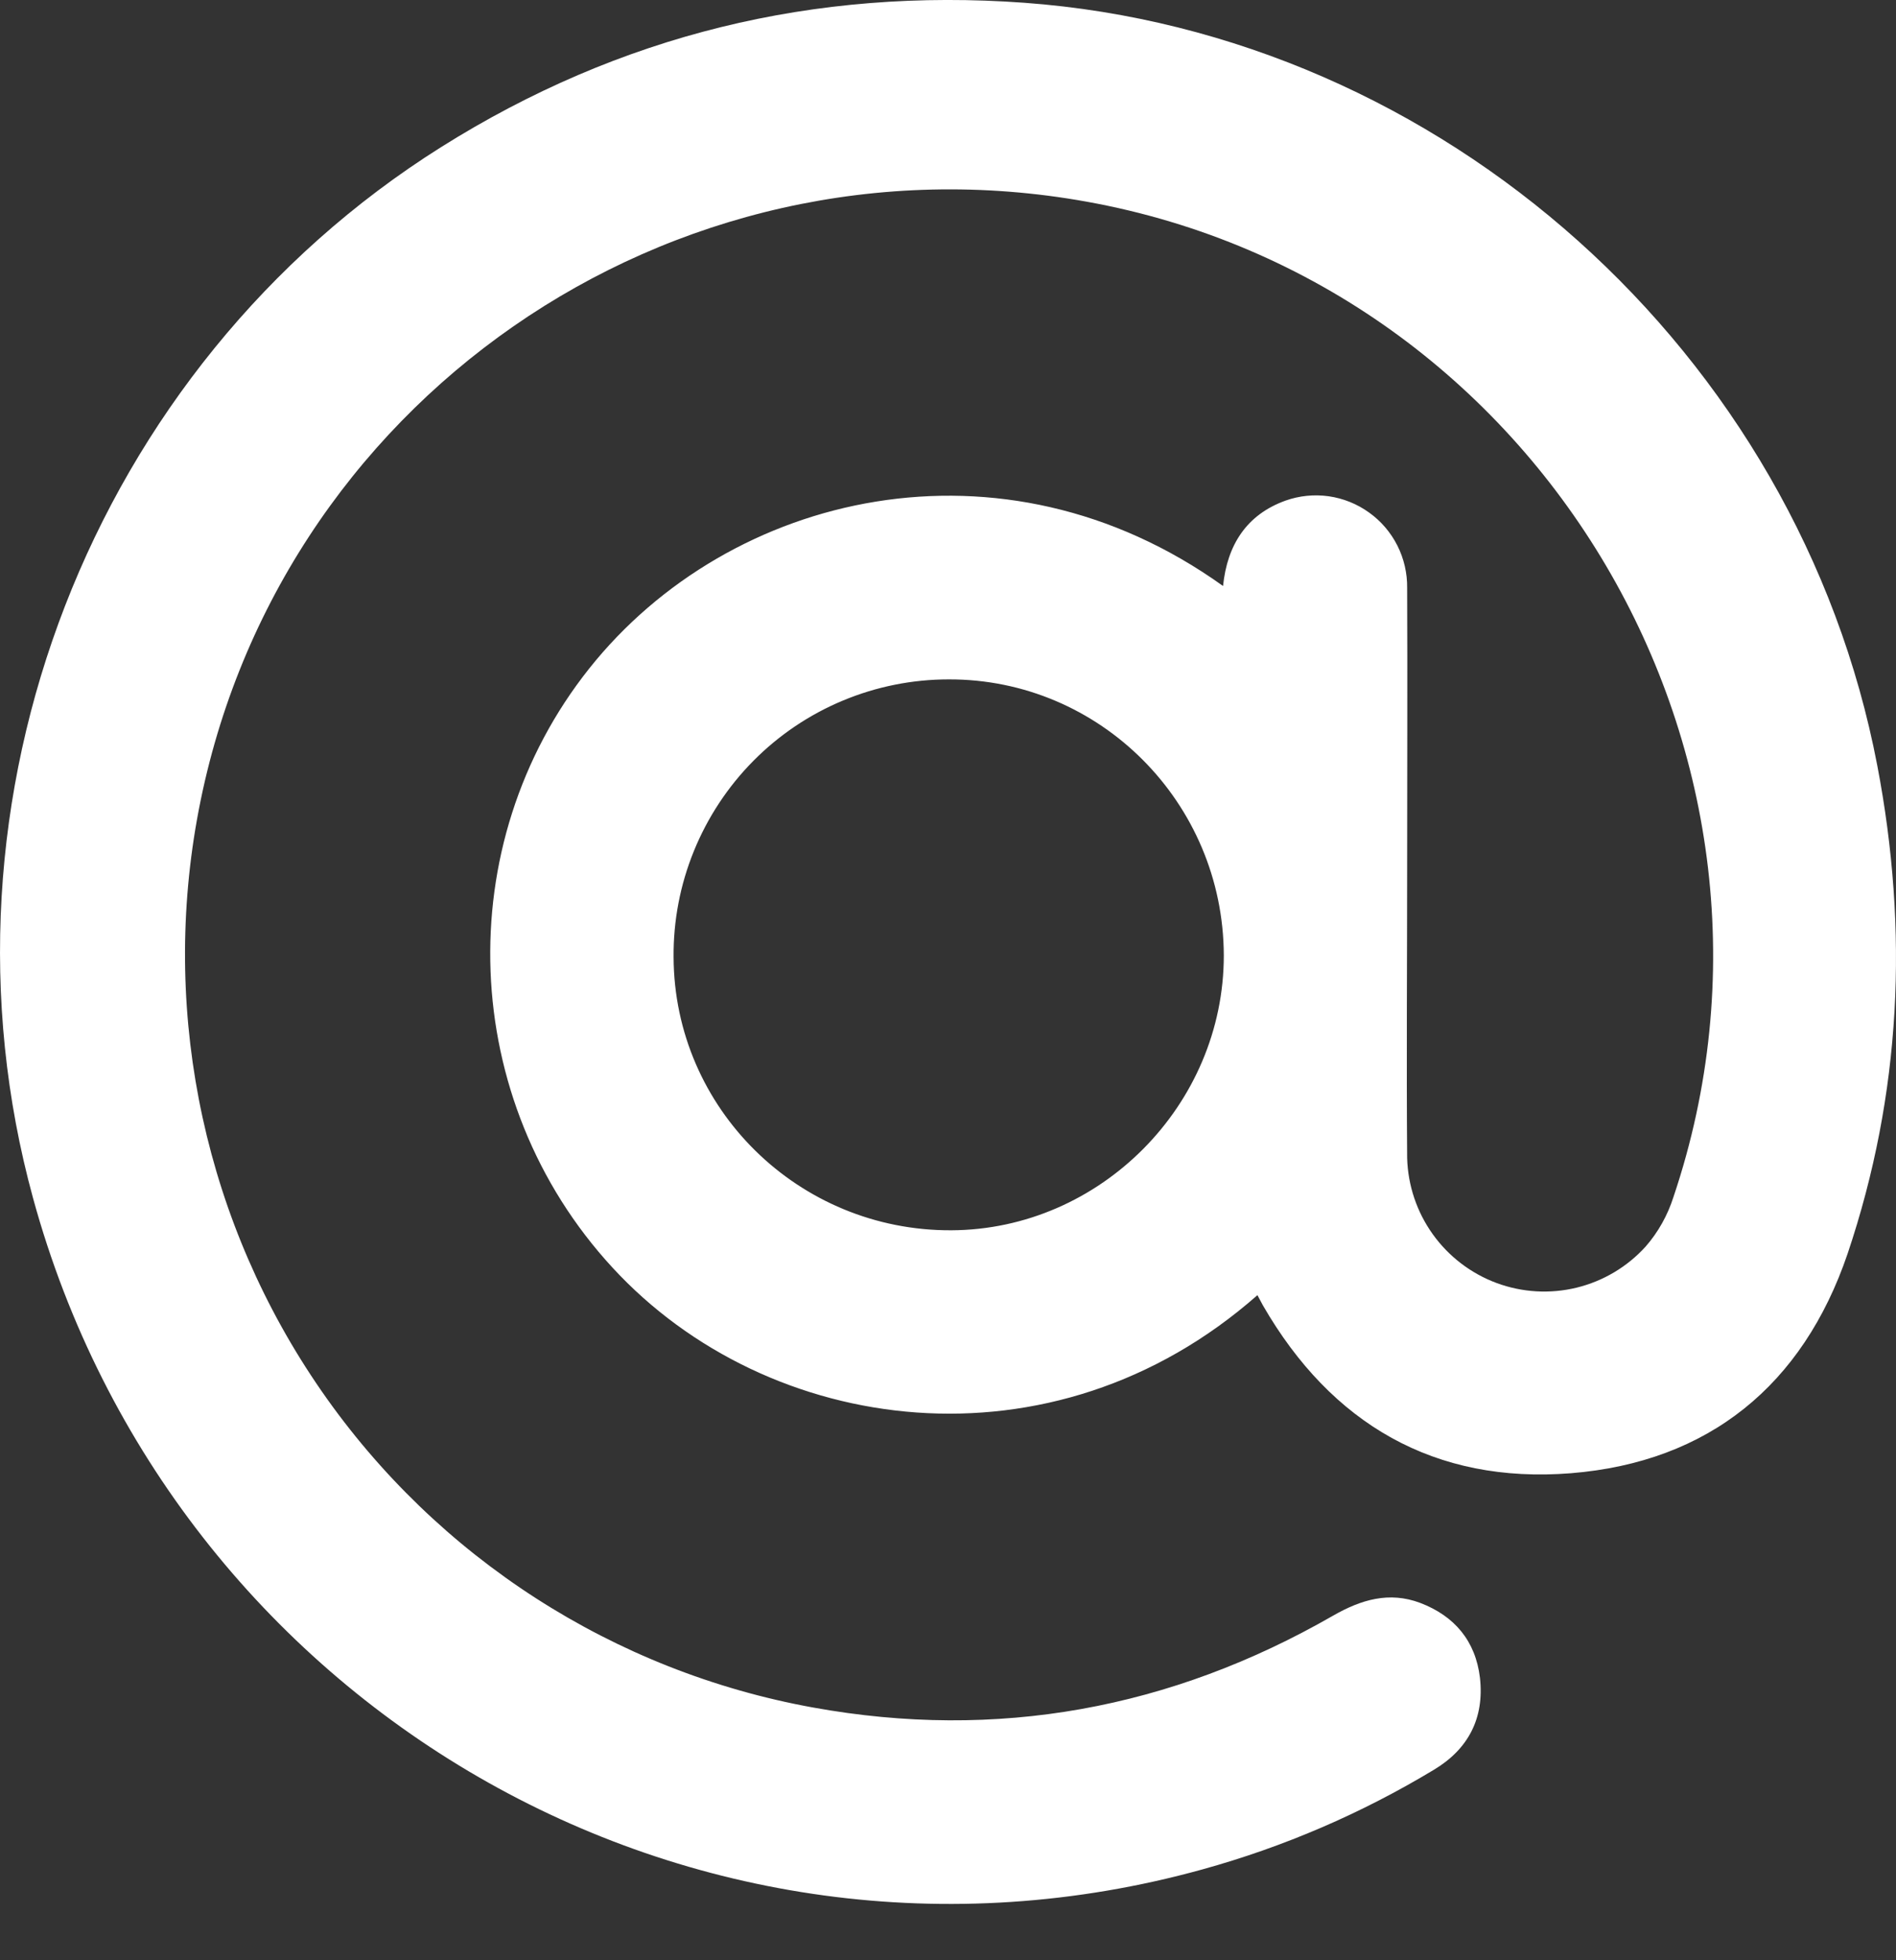 <svg width="30" height="31" viewBox="0 0 30 31" fill="none" xmlns="http://www.w3.org/2000/svg">
<rect x="0" y="0" width="30" height="31" fill="#333333" stroke="none"/>
<path d="M29.704 12.107C28.455 5.578 22.826 0.529 16.211 0.044C12.891 -0.198 9.806 0.55 6.977 2.328C1.45 5.804 -1.204 12.65 0.523 18.948C2.724 26.979 10.957 31.794 19.023 29.564C20.312 29.208 21.546 28.677 22.691 27.986C23.234 27.66 23.488 27.17 23.417 26.534C23.348 25.951 23.014 25.555 22.472 25.349C21.981 25.164 21.536 25.297 21.094 25.55C18.527 27.025 15.774 27.53 12.865 27.003C9.713 26.433 6.917 24.634 5.089 22C3.262 19.367 2.552 16.115 3.117 12.959C4.296 6.376 10.6 2 17.197 3.19C24.389 4.486 28.815 11.993 26.479 18.929C26.387 19.218 26.238 19.485 26.039 19.713C25.748 20.034 25.368 20.26 24.948 20.363C24.527 20.466 24.086 20.44 23.68 20.29C23.274 20.139 22.922 19.87 22.67 19.518C22.418 19.166 22.277 18.747 22.265 18.314C22.253 16.771 22.265 15.228 22.265 13.685C22.265 12.223 22.271 10.761 22.265 9.298C22.268 9.066 22.215 8.835 22.11 8.627C22.005 8.42 21.852 8.24 21.662 8.105C21.473 7.969 21.254 7.881 21.024 7.848C20.794 7.816 20.559 7.839 20.34 7.917C19.722 8.14 19.418 8.62 19.352 9.267C15.86 6.765 11.549 7.774 9.323 10.572C7.108 13.356 7.253 17.401 9.69 20.045C12.155 22.721 16.655 23.337 19.896 20.482C19.925 20.536 19.954 20.59 19.983 20.644C21.068 22.524 22.708 23.469 24.857 23.298C27.034 23.122 28.525 21.909 29.234 19.827C30.085 17.3 30.204 14.722 29.704 12.107ZM15.053 19.456C12.635 19.467 10.668 17.531 10.658 15.137C10.653 14.562 10.762 13.992 10.979 13.459C11.196 12.926 11.516 12.441 11.92 12.033C12.325 11.624 12.806 11.3 13.337 11.079C13.867 10.858 14.436 10.744 15.011 10.744C17.406 10.737 19.355 12.692 19.364 15.107C19.366 17.473 17.411 19.446 15.053 19.456Z" fill="white"/>
</svg>
